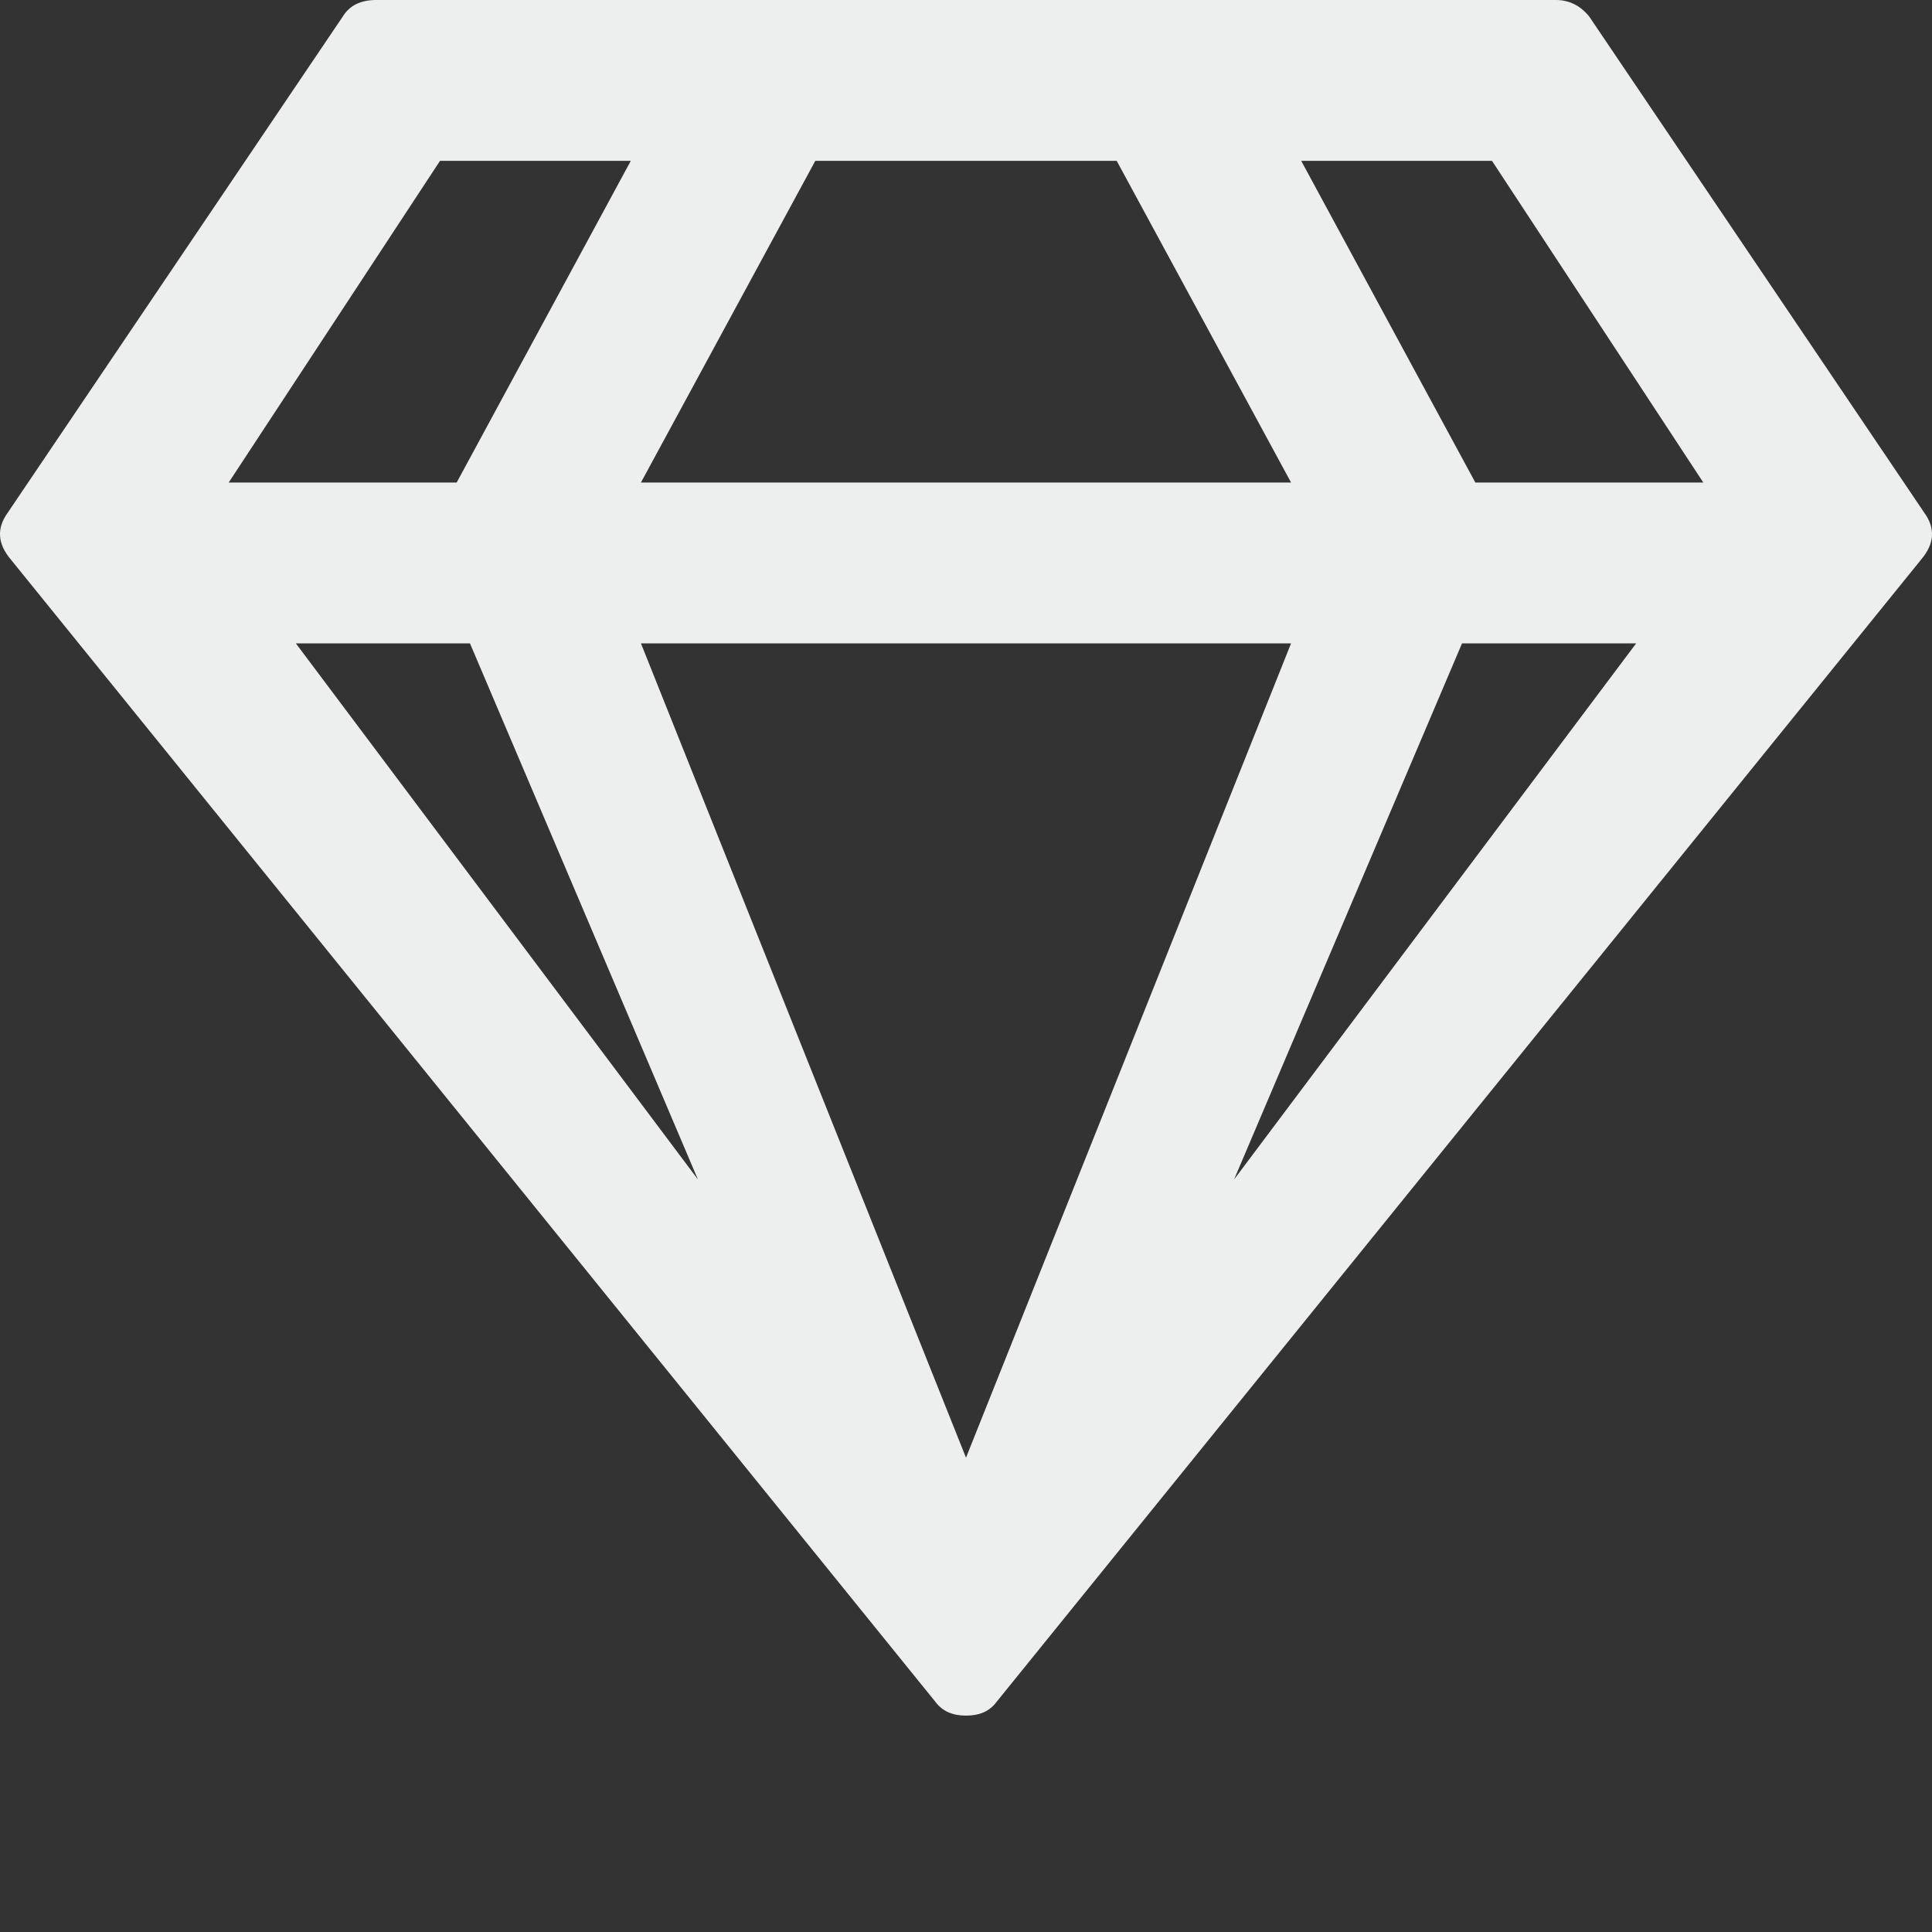 <svg width="8" height="8" viewBox="0 0 8 8" fill="none" xmlns="http://www.w3.org/2000/svg">
<rect x="0" y="0" width="8" height="8" fill="#333333" stroke="none"/>
<path d="M6.442 0C6.498 0 6.544 0.023 6.581 0.069L7.968 2.123C8.015 2.188 8.01 2.252 7.955 2.317L4.125 7.049C4.097 7.086 4.056 7.104 4 7.104C3.945 7.104 3.903 7.086 3.875 7.049L0.045 2.317C-0.01 2.252 -0.015 2.188 0.032 2.123L1.419 0.069C1.447 0.023 1.493 0 1.558 0H6.442ZM6.178 0.666H5.388L6.109 1.998H7.053L6.178 0.666ZM3.376 0.666L2.654 1.998H5.346L4.624 0.666H3.376ZM1.822 0.666L0.947 1.998H1.891L2.612 0.666H1.822ZM1.225 2.664L2.89 4.884L1.946 2.664H1.225ZM2.654 2.664L4 6.036L5.346 2.664H2.654ZM5.11 4.884L6.775 2.664H6.054L5.11 4.884Z" fill="#EDEEEE"/>
</svg>

